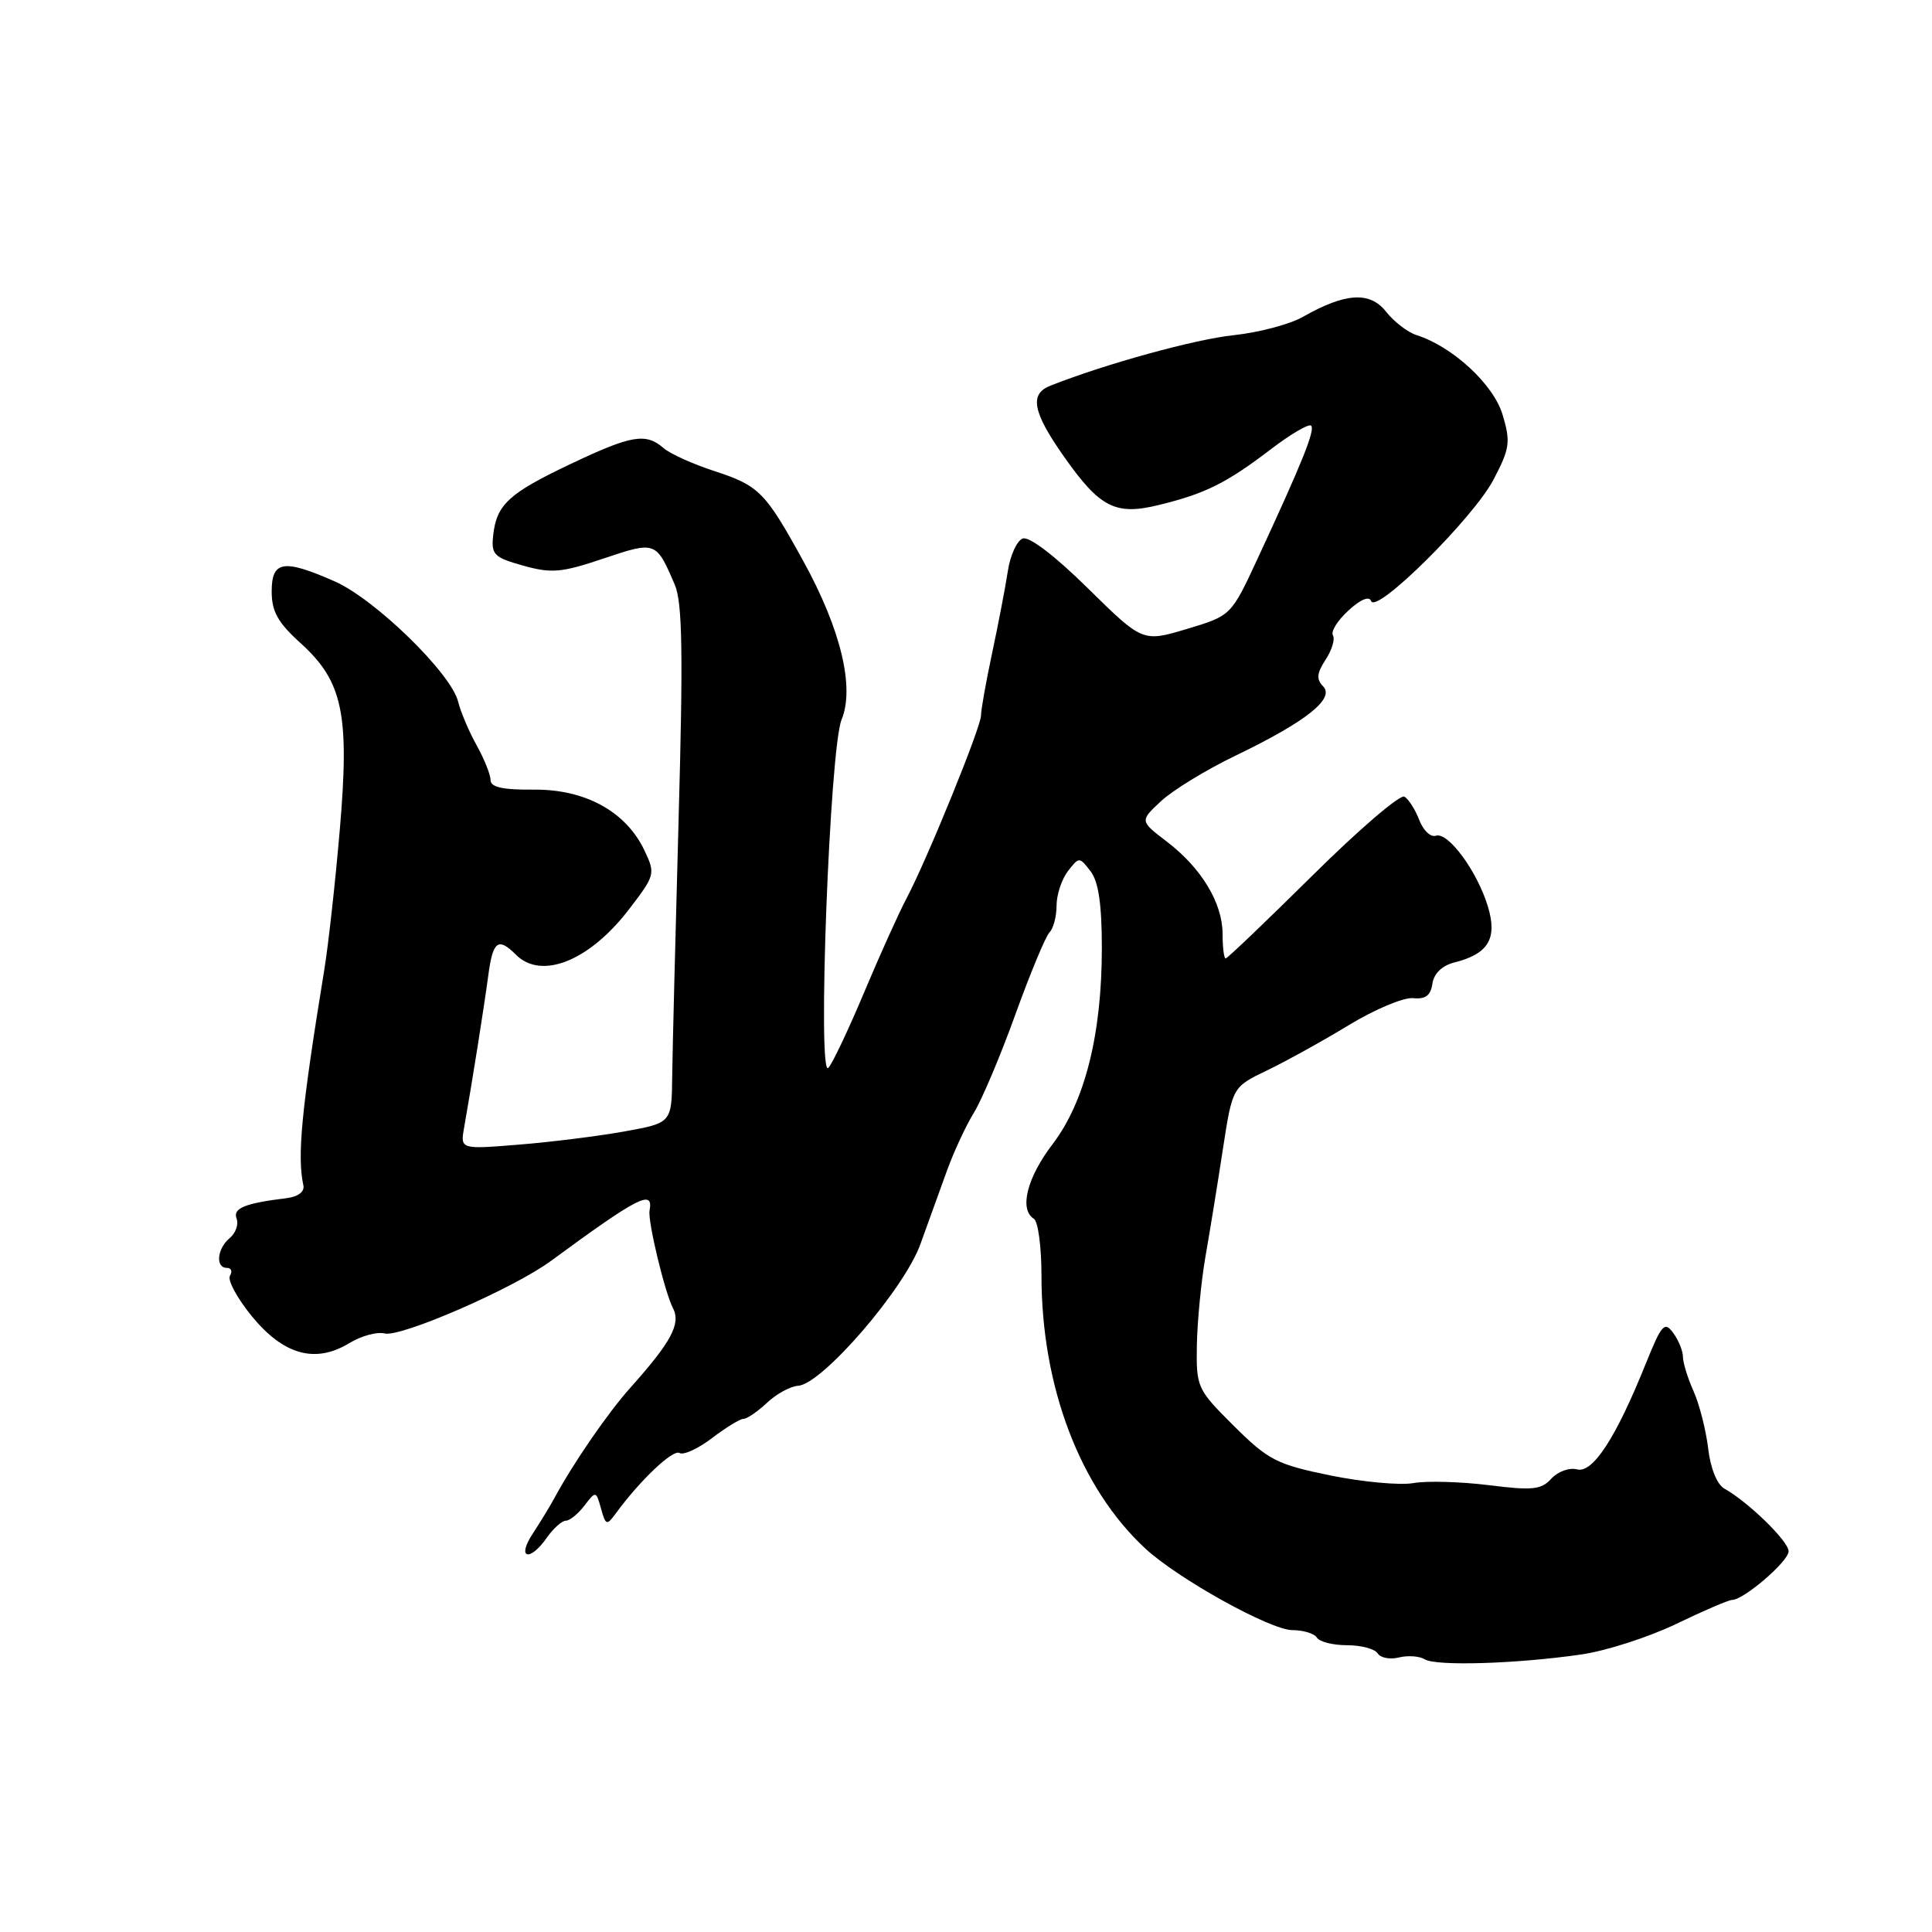 <?xml version="1.0" encoding="UTF-8" standalone="no"?>
<!DOCTYPE svg PUBLIC "-//W3C//DTD SVG 1.1//EN" "http://www.w3.org/Graphics/SVG/1.1/DTD/svg11.dtd" >
<svg xmlns="http://www.w3.org/2000/svg" xmlns:xlink="http://www.w3.org/1999/xlink" version="1.1" viewBox="0 0 256 256">
 <g >
 <path fill="currentColor"
d=" M 209.50 219.23 C 212.80 218.76 218.47 216.93 222.10 215.18 C 225.73 213.43 229.06 212.00 229.50 212.00 C 231.05 212.00 237.00 206.89 237.00 205.55 C 237.00 204.23 231.68 199.04 228.49 197.25 C 227.52 196.71 226.64 194.54 226.34 191.92 C 226.05 189.49 225.18 186.08 224.41 184.35 C 223.63 182.62 223.00 180.56 223.00 179.79 C 223.00 179.02 222.42 177.59 221.71 176.62 C 220.56 175.05 220.17 175.49 218.08 180.68 C 214.11 190.55 211.05 195.25 208.96 194.70 C 207.94 194.43 206.42 194.99 205.56 195.93 C 204.23 197.40 203.06 197.52 197.26 196.79 C 193.54 196.33 189.04 196.20 187.26 196.52 C 185.48 196.83 180.53 196.37 176.26 195.50 C 169.18 194.05 168.06 193.48 163.50 188.95 C 158.62 184.09 158.50 183.84 158.59 178.24 C 158.65 175.08 159.16 169.80 159.73 166.50 C 160.31 163.20 161.35 156.79 162.04 152.26 C 163.31 144.03 163.31 144.03 167.90 141.83 C 170.43 140.61 175.31 137.91 178.75 135.82 C 182.19 133.73 186.01 132.13 187.25 132.26 C 188.88 132.43 189.58 131.91 189.80 130.34 C 190.00 129.00 191.08 127.95 192.68 127.54 C 197.20 126.41 198.43 124.39 197.17 120.17 C 195.77 115.48 191.88 110.19 190.26 110.74 C 189.57 110.97 188.59 110.04 188.07 108.68 C 187.55 107.31 186.66 105.91 186.10 105.56 C 185.54 105.22 180.07 109.90 173.95 115.97 C 167.82 122.03 162.63 127.00 162.41 127.00 C 162.18 127.00 162.00 125.54 162.00 123.75 C 161.99 119.64 159.19 115.01 154.60 111.51 C 151.02 108.78 151.02 108.78 153.86 106.14 C 155.42 104.69 159.89 101.96 163.79 100.09 C 173.06 95.62 176.91 92.57 175.32 90.94 C 174.40 90.01 174.48 89.20 175.65 87.41 C 176.49 86.13 176.92 84.68 176.62 84.19 C 176.31 83.70 177.23 82.21 178.67 80.90 C 180.26 79.43 181.43 78.94 181.68 79.64 C 182.33 81.44 195.25 68.62 197.90 63.55 C 200.07 59.41 200.18 58.56 199.10 54.95 C 197.90 50.93 192.48 45.92 187.69 44.40 C 186.53 44.03 184.72 42.64 183.67 41.31 C 181.52 38.58 178.28 38.78 172.63 41.99 C 170.91 42.97 166.80 44.06 163.50 44.41 C 158.30 44.96 146.55 48.20 139.19 51.10 C 136.37 52.21 136.82 54.58 140.98 60.50 C 145.75 67.28 147.80 68.33 153.57 66.91 C 159.74 65.40 162.51 64.02 168.47 59.47 C 171.07 57.49 173.44 56.11 173.73 56.40 C 174.29 56.96 172.57 61.25 166.63 74.04 C 163.13 81.58 163.13 81.58 157.27 83.34 C 151.41 85.09 151.41 85.09 144.16 77.96 C 139.80 73.66 136.36 71.03 135.51 71.36 C 134.74 71.65 133.85 73.61 133.54 75.70 C 133.22 77.79 132.29 82.65 131.47 86.50 C 130.65 90.35 129.98 94.09 129.99 94.80 C 130.00 96.31 122.87 113.83 120.14 119.00 C 119.12 120.92 116.58 126.55 114.50 131.50 C 112.42 136.45 110.29 140.95 109.76 141.50 C 108.28 143.05 109.94 99.19 111.51 95.37 C 113.27 91.09 111.42 83.39 106.46 74.38 C 101.39 65.16 100.59 64.35 94.63 62.41 C 91.81 61.49 88.79 60.13 87.92 59.37 C 85.57 57.33 83.67 57.65 75.61 61.48 C 67.41 65.37 65.80 66.85 65.35 70.93 C 65.07 73.49 65.45 73.87 69.33 74.95 C 73.07 76.00 74.42 75.88 79.96 74.01 C 86.89 71.68 86.94 71.70 89.42 77.50 C 90.42 79.85 90.53 86.54 89.92 108.50 C 89.50 123.90 89.11 139.26 89.07 142.64 C 89.00 148.79 89.00 148.79 82.75 149.92 C 79.31 150.54 73.01 151.33 68.75 151.67 C 60.99 152.30 60.99 152.30 61.50 149.40 C 62.59 143.24 64.16 133.31 64.70 129.25 C 65.30 124.68 66.01 124.15 68.36 126.50 C 71.75 129.90 78.14 127.32 83.40 120.42 C 86.81 115.97 86.86 115.77 85.38 112.66 C 82.93 107.53 77.54 104.57 70.75 104.63 C 66.65 104.67 65.00 104.31 65.00 103.37 C 65.00 102.65 64.17 100.58 63.17 98.78 C 62.16 96.98 61.05 94.36 60.70 92.96 C 59.77 89.21 49.71 79.41 44.38 77.05 C 37.57 74.04 36.00 74.29 36.00 78.38 C 36.00 81.04 36.83 82.51 39.83 85.22 C 45.43 90.29 46.34 94.61 45.02 110.00 C 44.43 116.88 43.51 125.20 42.97 128.50 C 39.95 147.01 39.35 153.19 40.20 157.07 C 40.38 157.90 39.51 158.57 38.00 158.76 C 32.46 159.43 30.82 160.10 31.35 161.47 C 31.64 162.23 31.23 163.39 30.44 164.05 C 28.76 165.44 28.52 168.00 30.06 168.00 C 30.64 168.00 30.83 168.47 30.47 169.04 C 30.12 169.62 31.43 172.04 33.38 174.42 C 37.59 179.55 41.79 180.71 46.29 177.97 C 47.86 177.01 49.96 176.44 50.94 176.69 C 53.07 177.25 68.04 170.73 73.00 167.08 C 84.63 158.54 86.61 157.53 86.07 160.41 C 85.81 161.78 88.08 171.24 89.17 173.33 C 90.24 175.40 88.96 177.80 83.57 183.83 C 80.54 187.22 76.07 193.70 73.46 198.50 C 72.87 199.60 71.56 201.74 70.57 203.25 C 68.42 206.53 70.19 207.00 72.46 203.75 C 73.33 202.51 74.46 201.50 74.98 201.50 C 75.49 201.50 76.60 200.60 77.44 199.50 C 78.95 197.53 78.98 197.53 79.64 199.90 C 80.26 202.13 80.40 202.17 81.60 200.53 C 84.81 196.14 89.18 192.00 90.04 192.53 C 90.56 192.85 92.50 191.96 94.34 190.56 C 96.18 189.15 98.07 188.00 98.53 188.00 C 98.99 188.00 100.39 187.04 101.64 185.87 C 102.89 184.69 104.75 183.68 105.76 183.62 C 108.93 183.42 119.82 170.81 121.96 164.85 C 123.02 161.91 124.63 157.47 125.52 155.00 C 126.42 152.53 128.02 149.10 129.07 147.40 C 130.12 145.69 132.59 139.84 134.55 134.40 C 136.52 128.95 138.55 124.07 139.06 123.55 C 139.58 123.03 140.00 121.43 140.00 119.99 C 140.00 118.56 140.68 116.51 141.50 115.44 C 142.98 113.52 143.02 113.52 144.50 115.44 C 145.56 116.81 146.00 119.83 146.00 125.63 C 146.00 137.06 143.75 146.00 139.47 151.61 C 136.07 156.06 135.02 160.27 137.00 161.50 C 137.55 161.84 138.00 165.21 138.00 168.99 C 138.00 183.73 143.09 197.14 151.74 205.17 C 156.07 209.19 168.34 216.00 171.25 216.00 C 172.70 216.00 174.16 216.45 174.50 217.00 C 174.84 217.55 176.64 218.00 178.50 218.00 C 180.36 218.00 182.18 218.49 182.55 219.08 C 182.92 219.68 184.19 219.92 185.37 219.62 C 186.55 219.33 188.09 219.44 188.79 219.87 C 190.29 220.79 200.95 220.47 209.50 219.23 Z "/>
</g>
</svg>